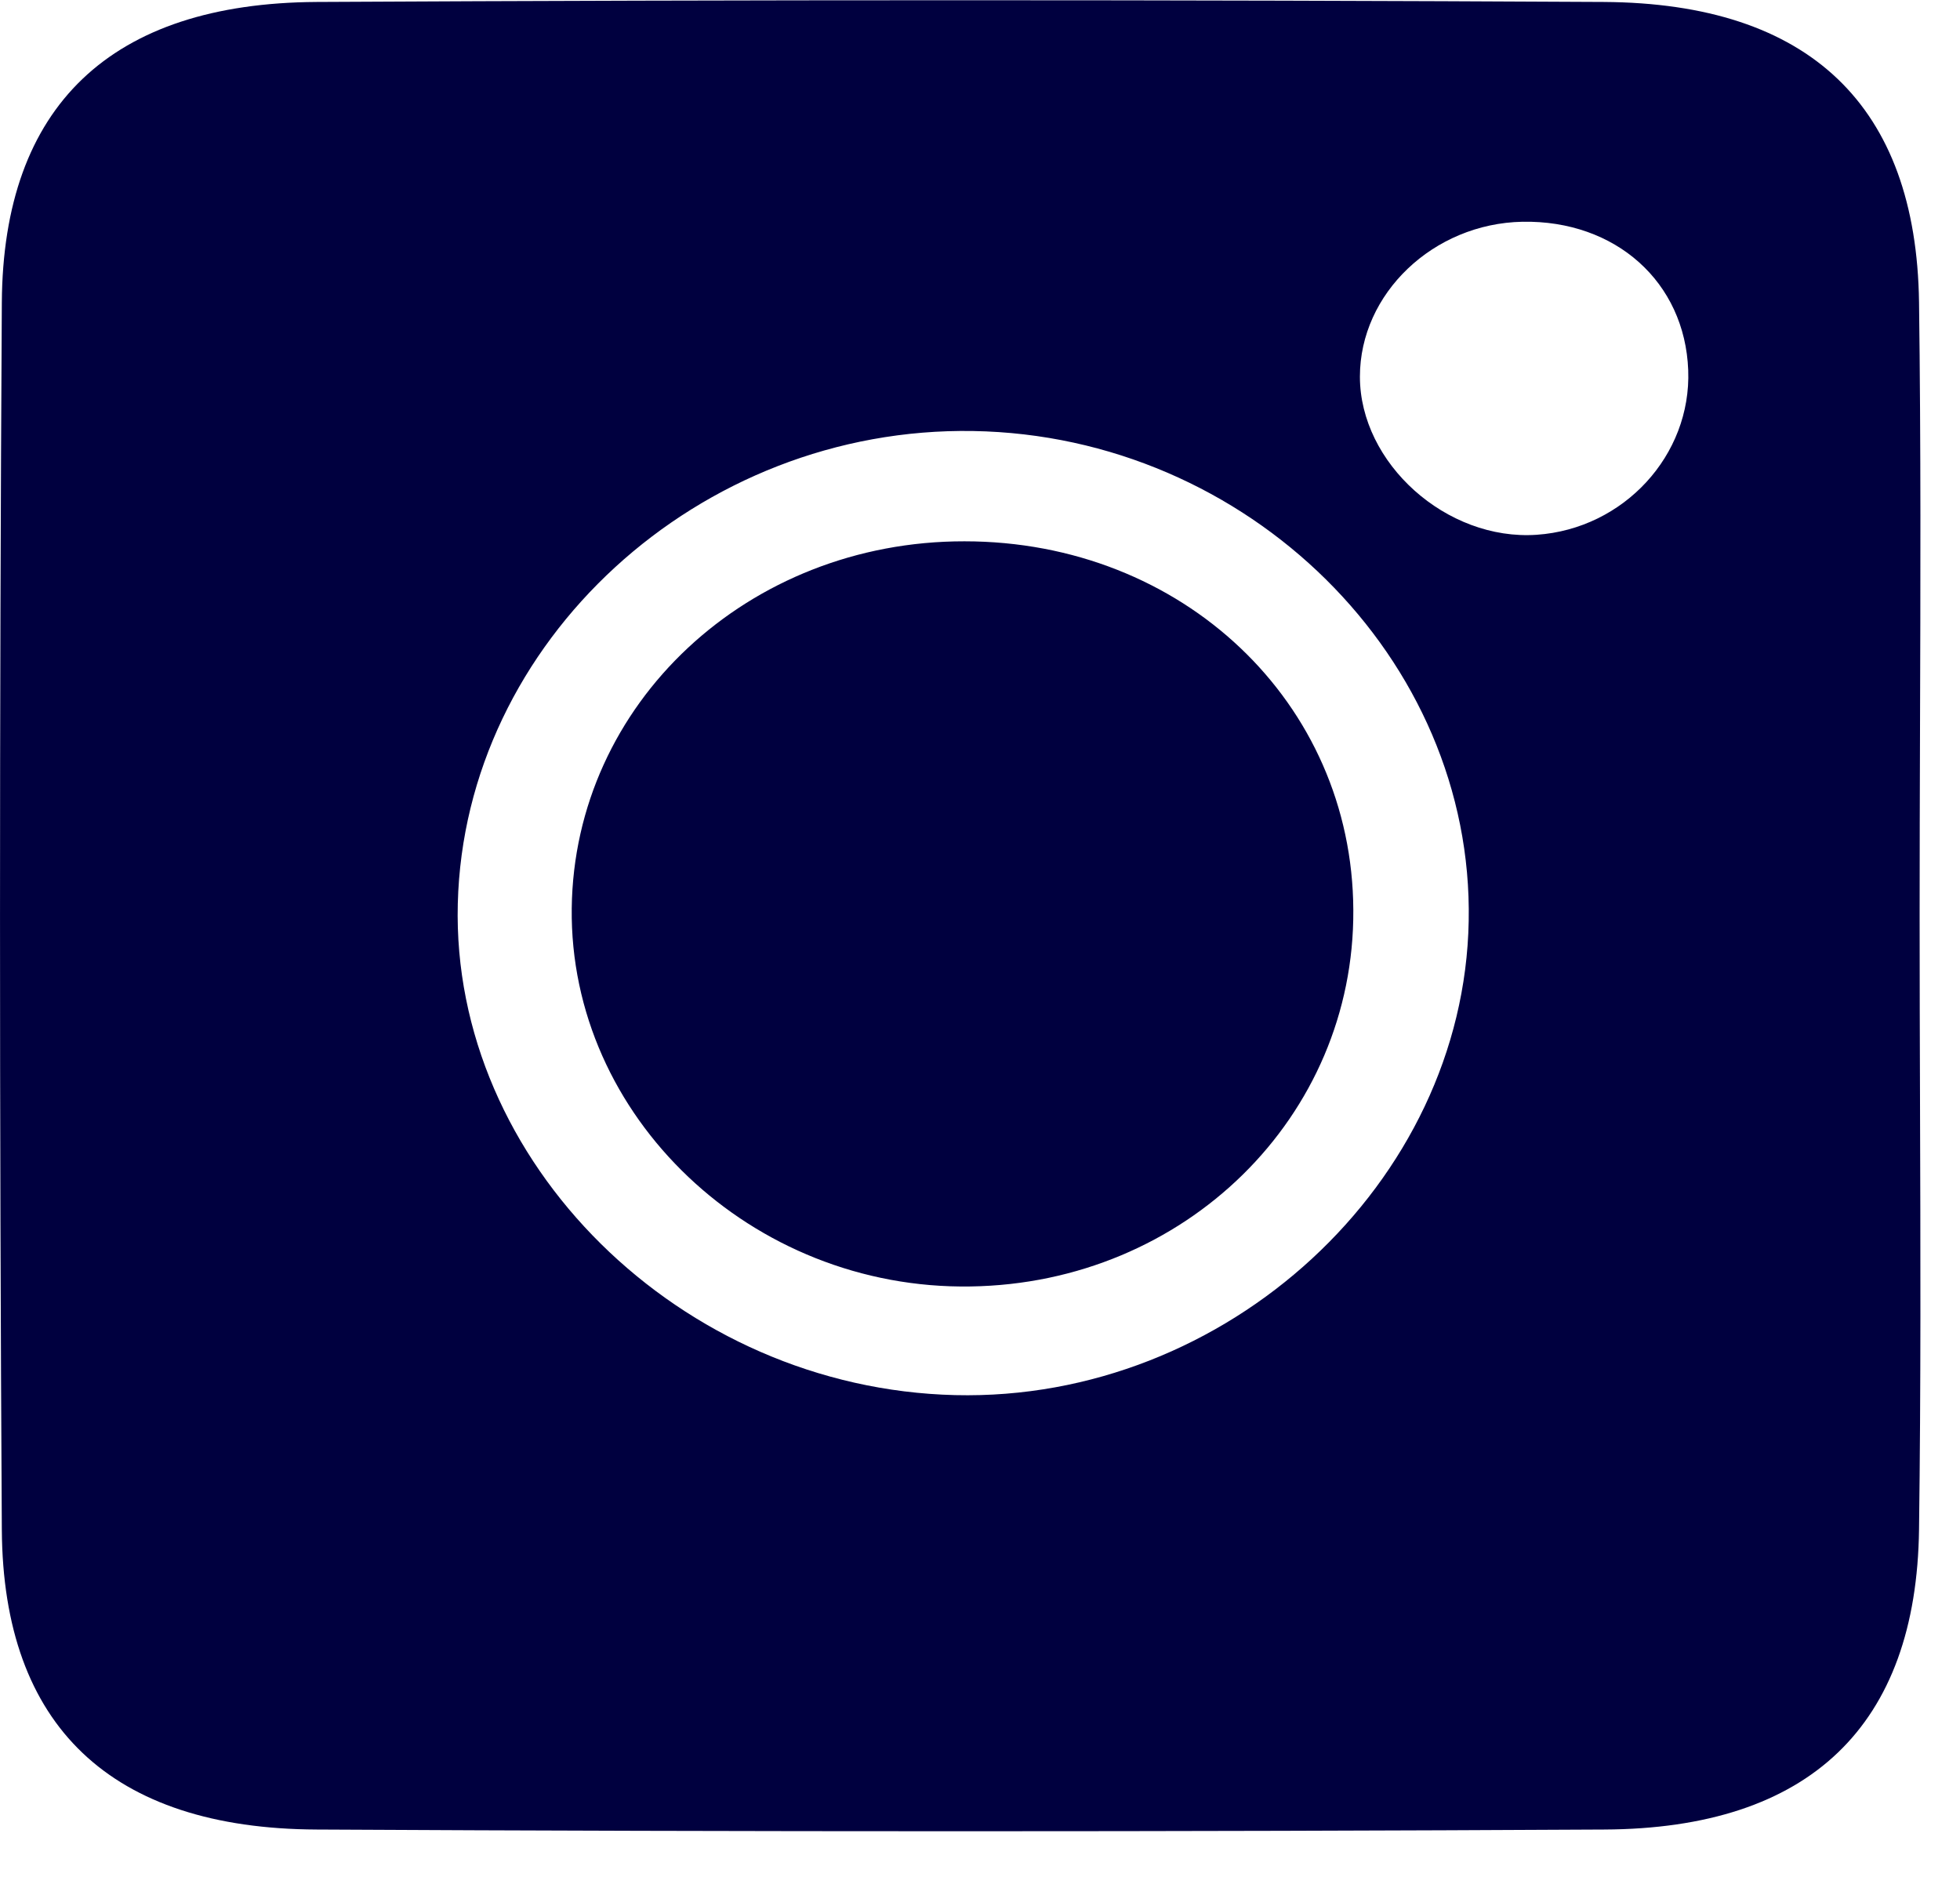 <svg width="30" height="29" viewBox="0 0 30 29" fill="none" xmlns="http://www.w3.org/2000/svg">
<path fill-rule="evenodd" clip-rule="evenodd" d="M29.388 16.876C29.385 15.923 29.382 14.97 29.382 14.016C29.382 13.064 29.385 12.112 29.388 11.16C29.395 8.982 29.402 6.804 29.373 4.628C29.332 1.618 27.698 0.048 24.546 0.03C17.979 -0.005 11.412 -0.005 4.846 0.03C1.693 0.048 0.046 1.623 0.028 4.632C-0.009 10.893 -0.009 17.153 0.028 23.413C0.046 26.419 1.698 27.989 4.85 28.002C11.417 28.037 17.983 28.037 24.55 28.002C27.703 27.989 29.336 26.41 29.373 23.404C29.402 21.229 29.395 19.053 29.388 16.876ZM7.007 13.832C7.108 9.816 10.697 6.527 14.895 6.597C19.103 6.667 22.558 10.083 22.48 14.099C22.407 18.102 18.777 21.453 14.62 21.353C10.412 21.252 6.906 17.787 7.007 13.832ZM23.302 3.394C24.729 3.368 25.789 4.317 25.84 5.665C25.89 6.968 24.853 8.093 23.522 8.185C22.141 8.281 20.815 7.091 20.815 5.765C20.815 4.492 21.939 3.421 23.302 3.394ZM14.854 19.69C18.14 19.642 20.732 17.092 20.714 13.929C20.7 10.752 18.098 8.285 14.762 8.285C11.449 8.281 8.788 10.77 8.751 13.902C8.714 17.092 11.509 19.743 14.854 19.69Z" fill="#00003F"/>
</svg>
